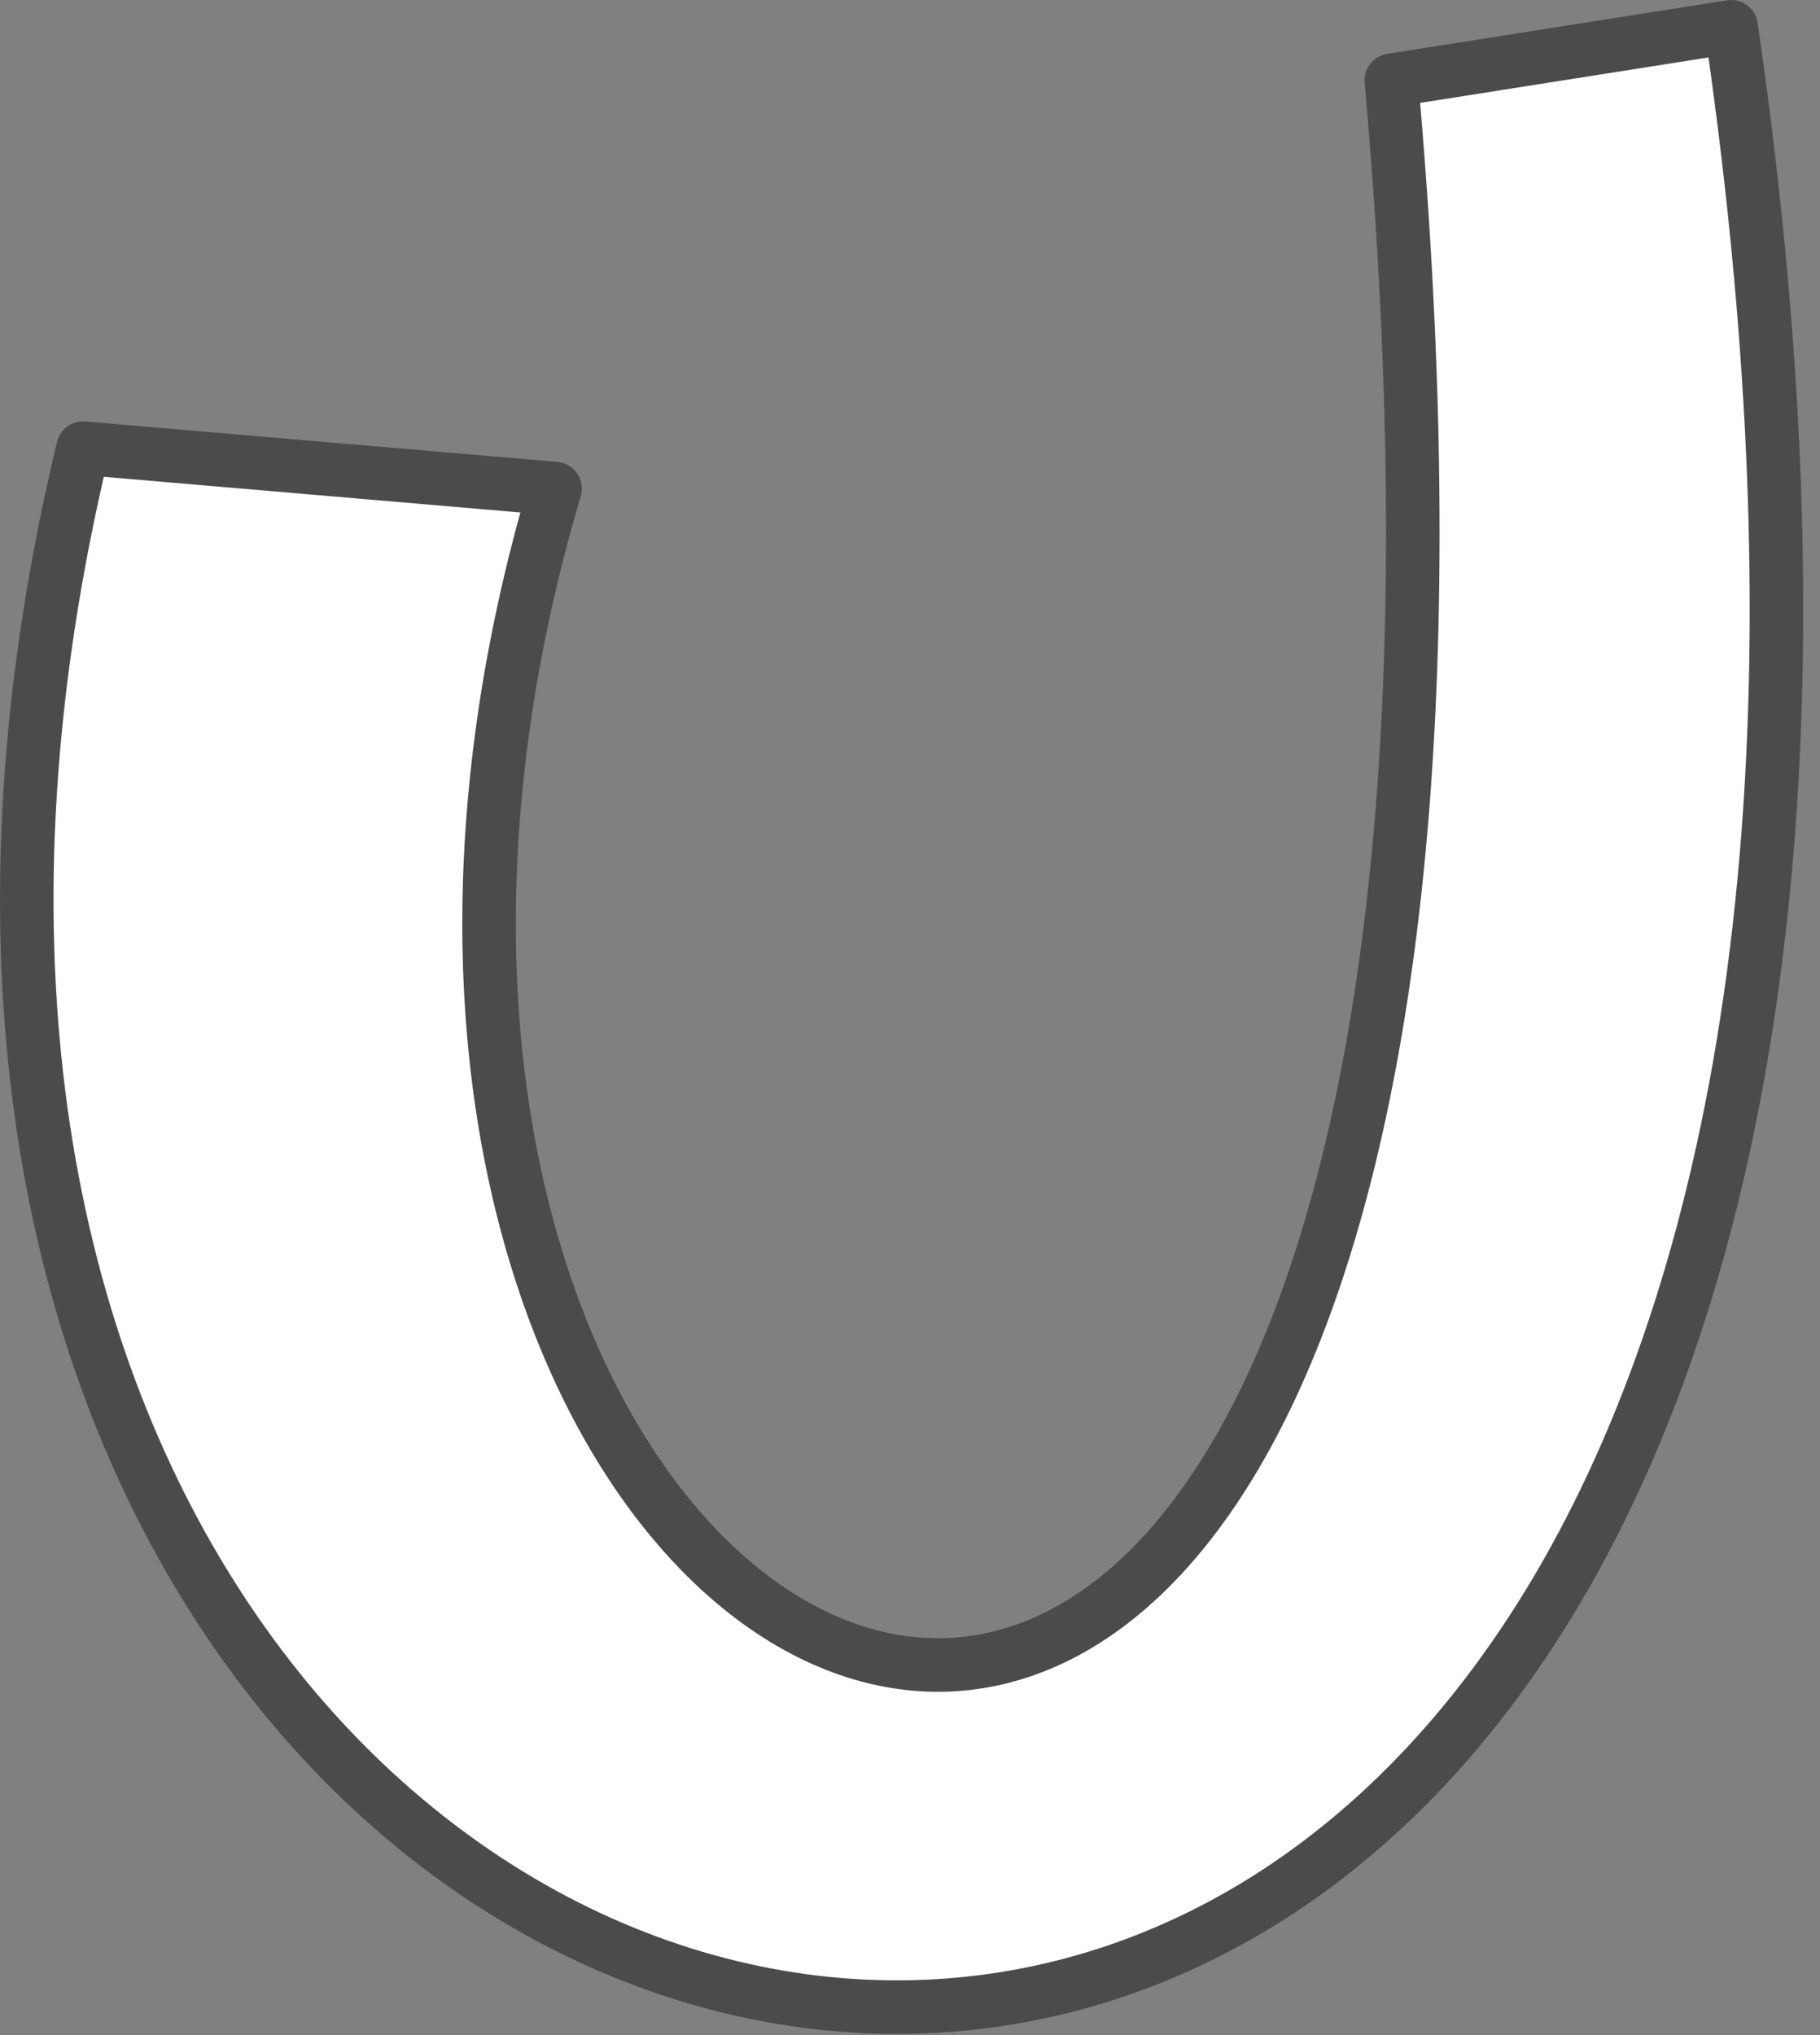 <?xml version="1.0" encoding="UTF-8" standalone="no"?>
<!DOCTYPE svg PUBLIC "-//W3C//DTD SVG 1.1//EN" "http://www.w3.org/Graphics/SVG/1.1/DTD/svg11.dtd">
<svg width="100%" height="100%" viewBox="0 0 68 76" version="1.1" xmlns="http://www.w3.org/2000/svg" xmlns:xlink="http://www.w3.org/1999/xlink" xml:space="preserve" xmlns:serif="http://www.serif.com/" style="fill-rule:evenodd;clip-rule:evenodd;stroke-linecap:round;stroke-linejoin:round;stroke-miterlimit:1.5;">
    <rect x="0" y="0" width="68" height="76" fill="#808080" stroke="none"/>
    <g transform="matrix(1,0,0,1,-18.631,-210.517)">
        <path d="M39.369,228.763L21.733,227.253C4.568,298.685 98.626,316.316 83.311,211.517L70.614,213.517C78.528,302.255 24.993,277.341 39.369,228.763Z" style="fill:white;stroke:rgb(75,75,75);stroke-width:2px;"/>
    </g>
</svg>

